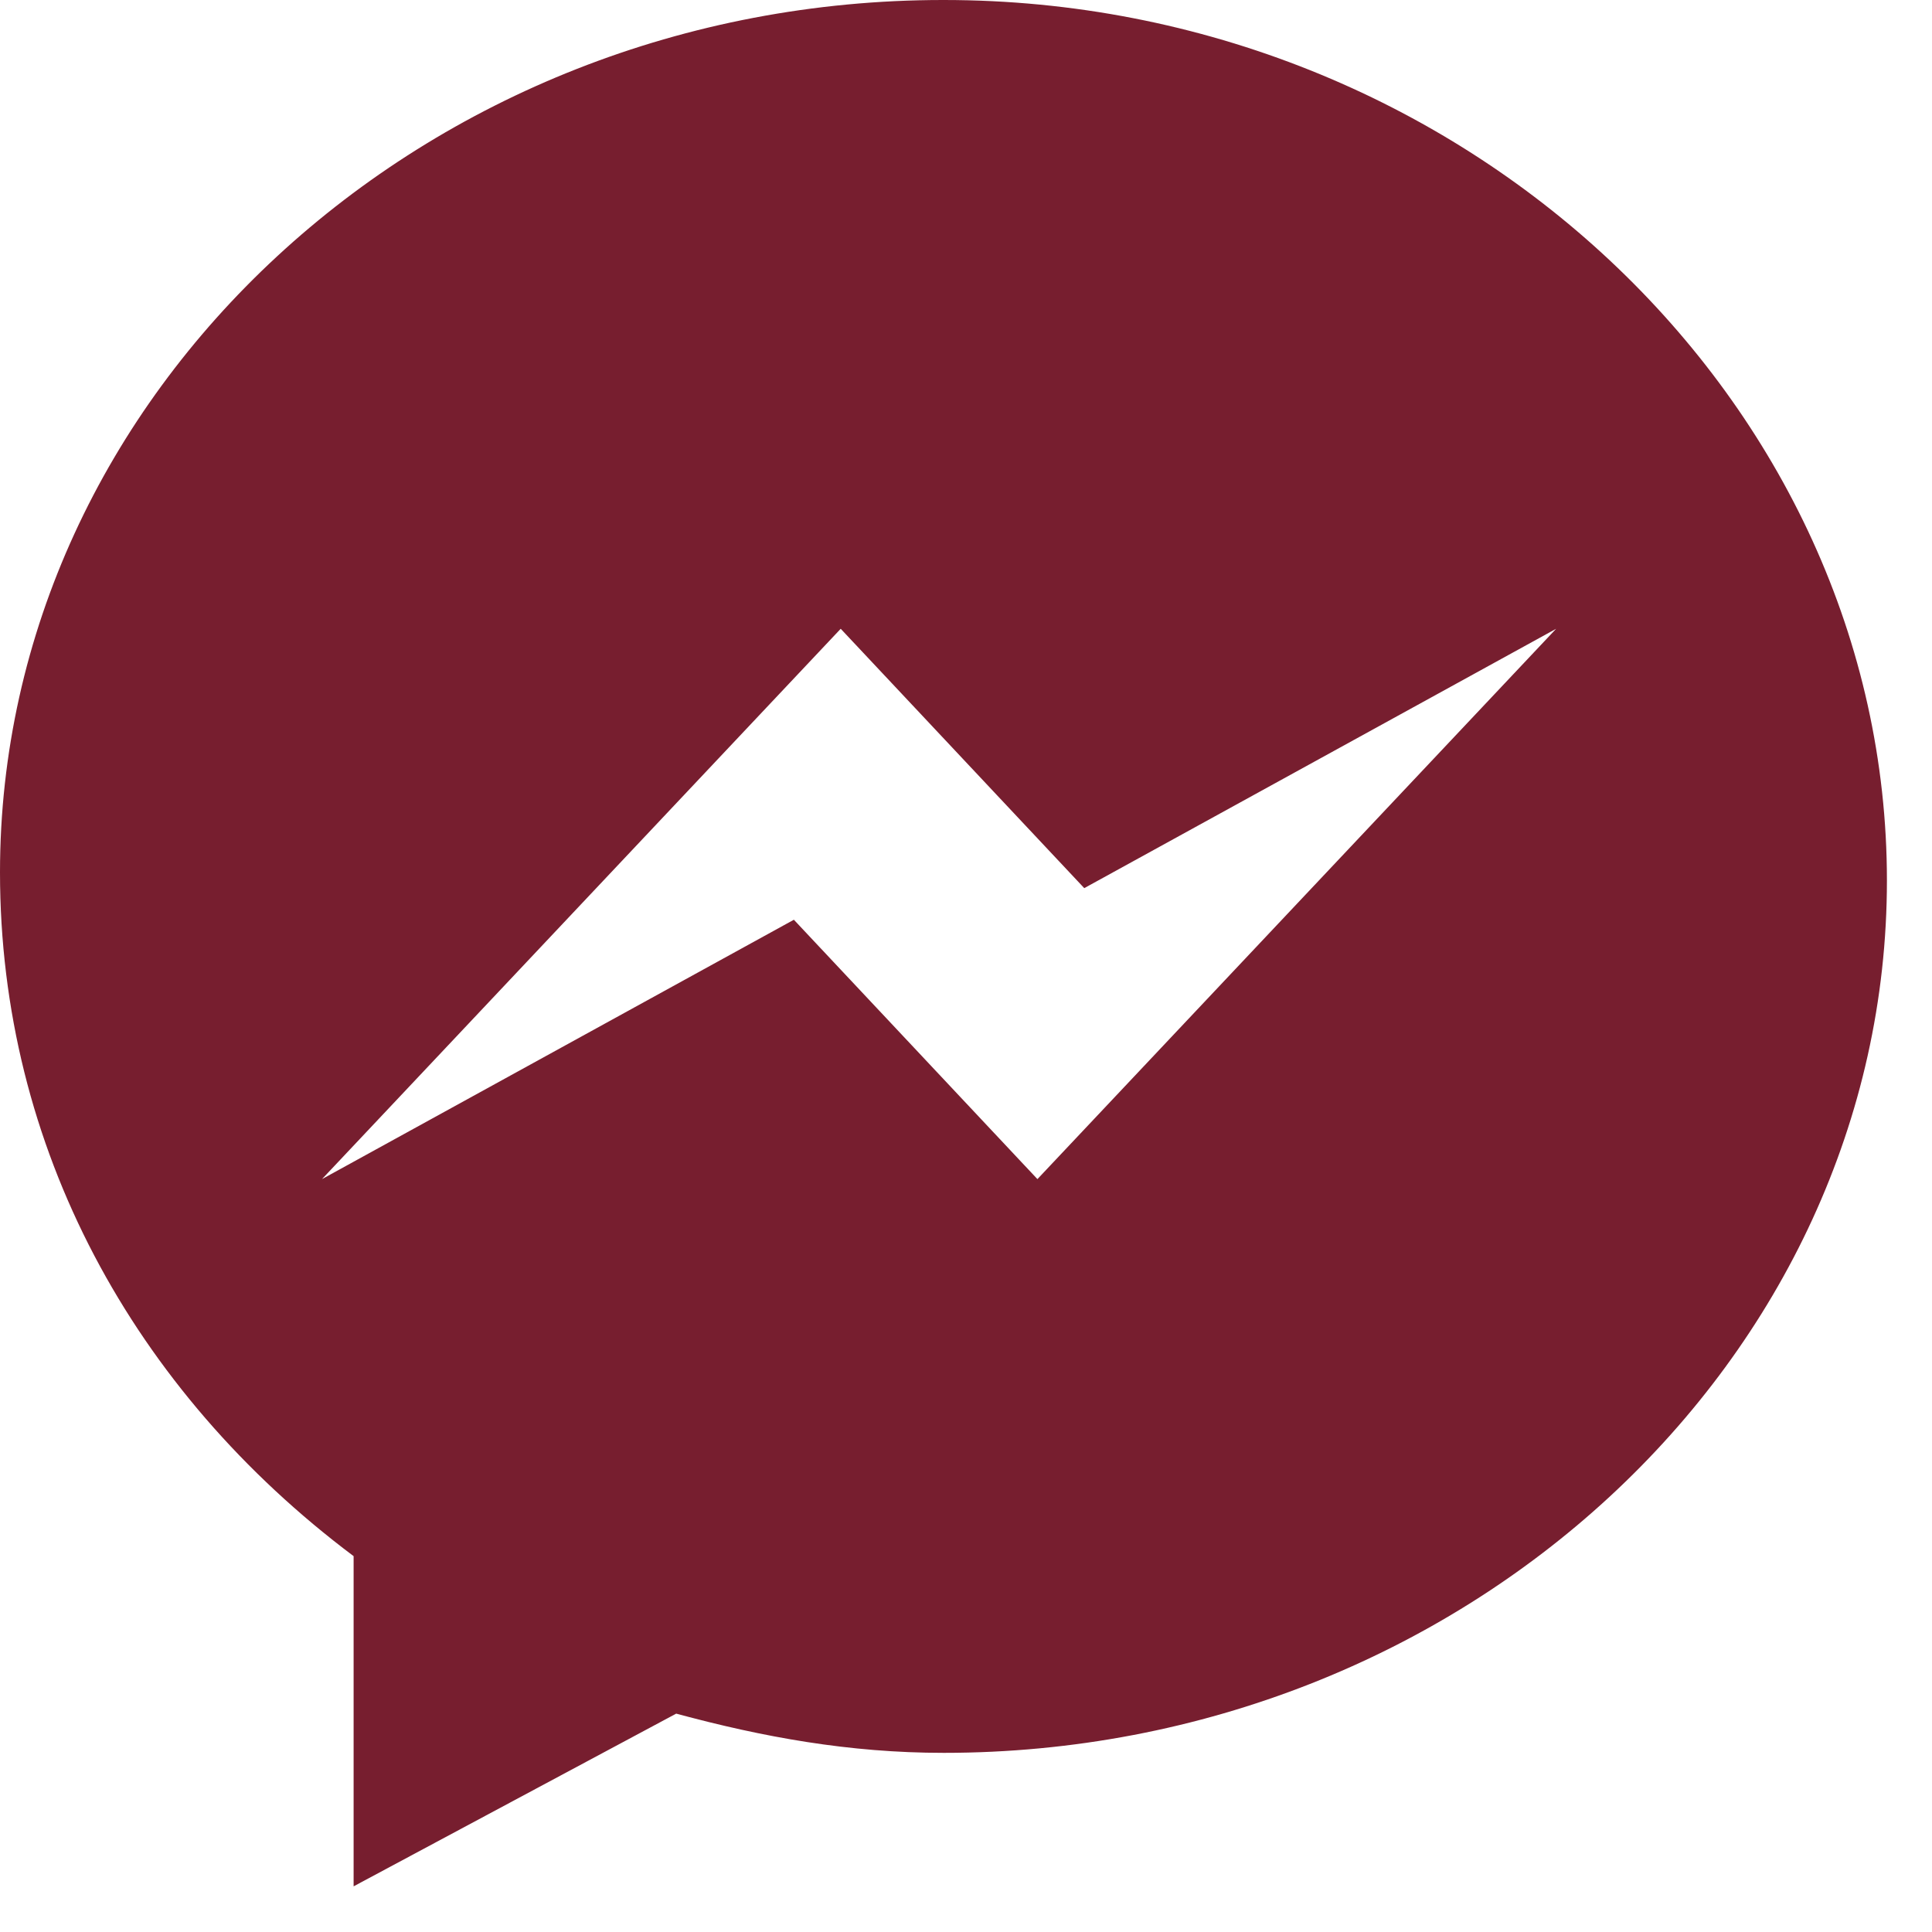 <svg width="33" height="33" viewBox="0 0 33 33" fill="none" xmlns="http://www.w3.org/2000/svg">
<path d="M16.11 0C7.25 0 0 6.71 0 14.9C0 19.6 2.28 23.76 6.04 26.58V32.22L11.55 29.27C13.03 29.67 14.5 29.94 16.12 29.94C24.98 29.94 32.23 23.23 32.23 15.04C32.23 6.85 24.98 0 16.12 0H16.11ZM17.72 20.14L13.56 15.71L5.5 20.14L14.36 10.74L18.52 15.17L26.58 10.74L17.72 20.14Z" fill="#771E2F"/>
</svg>
